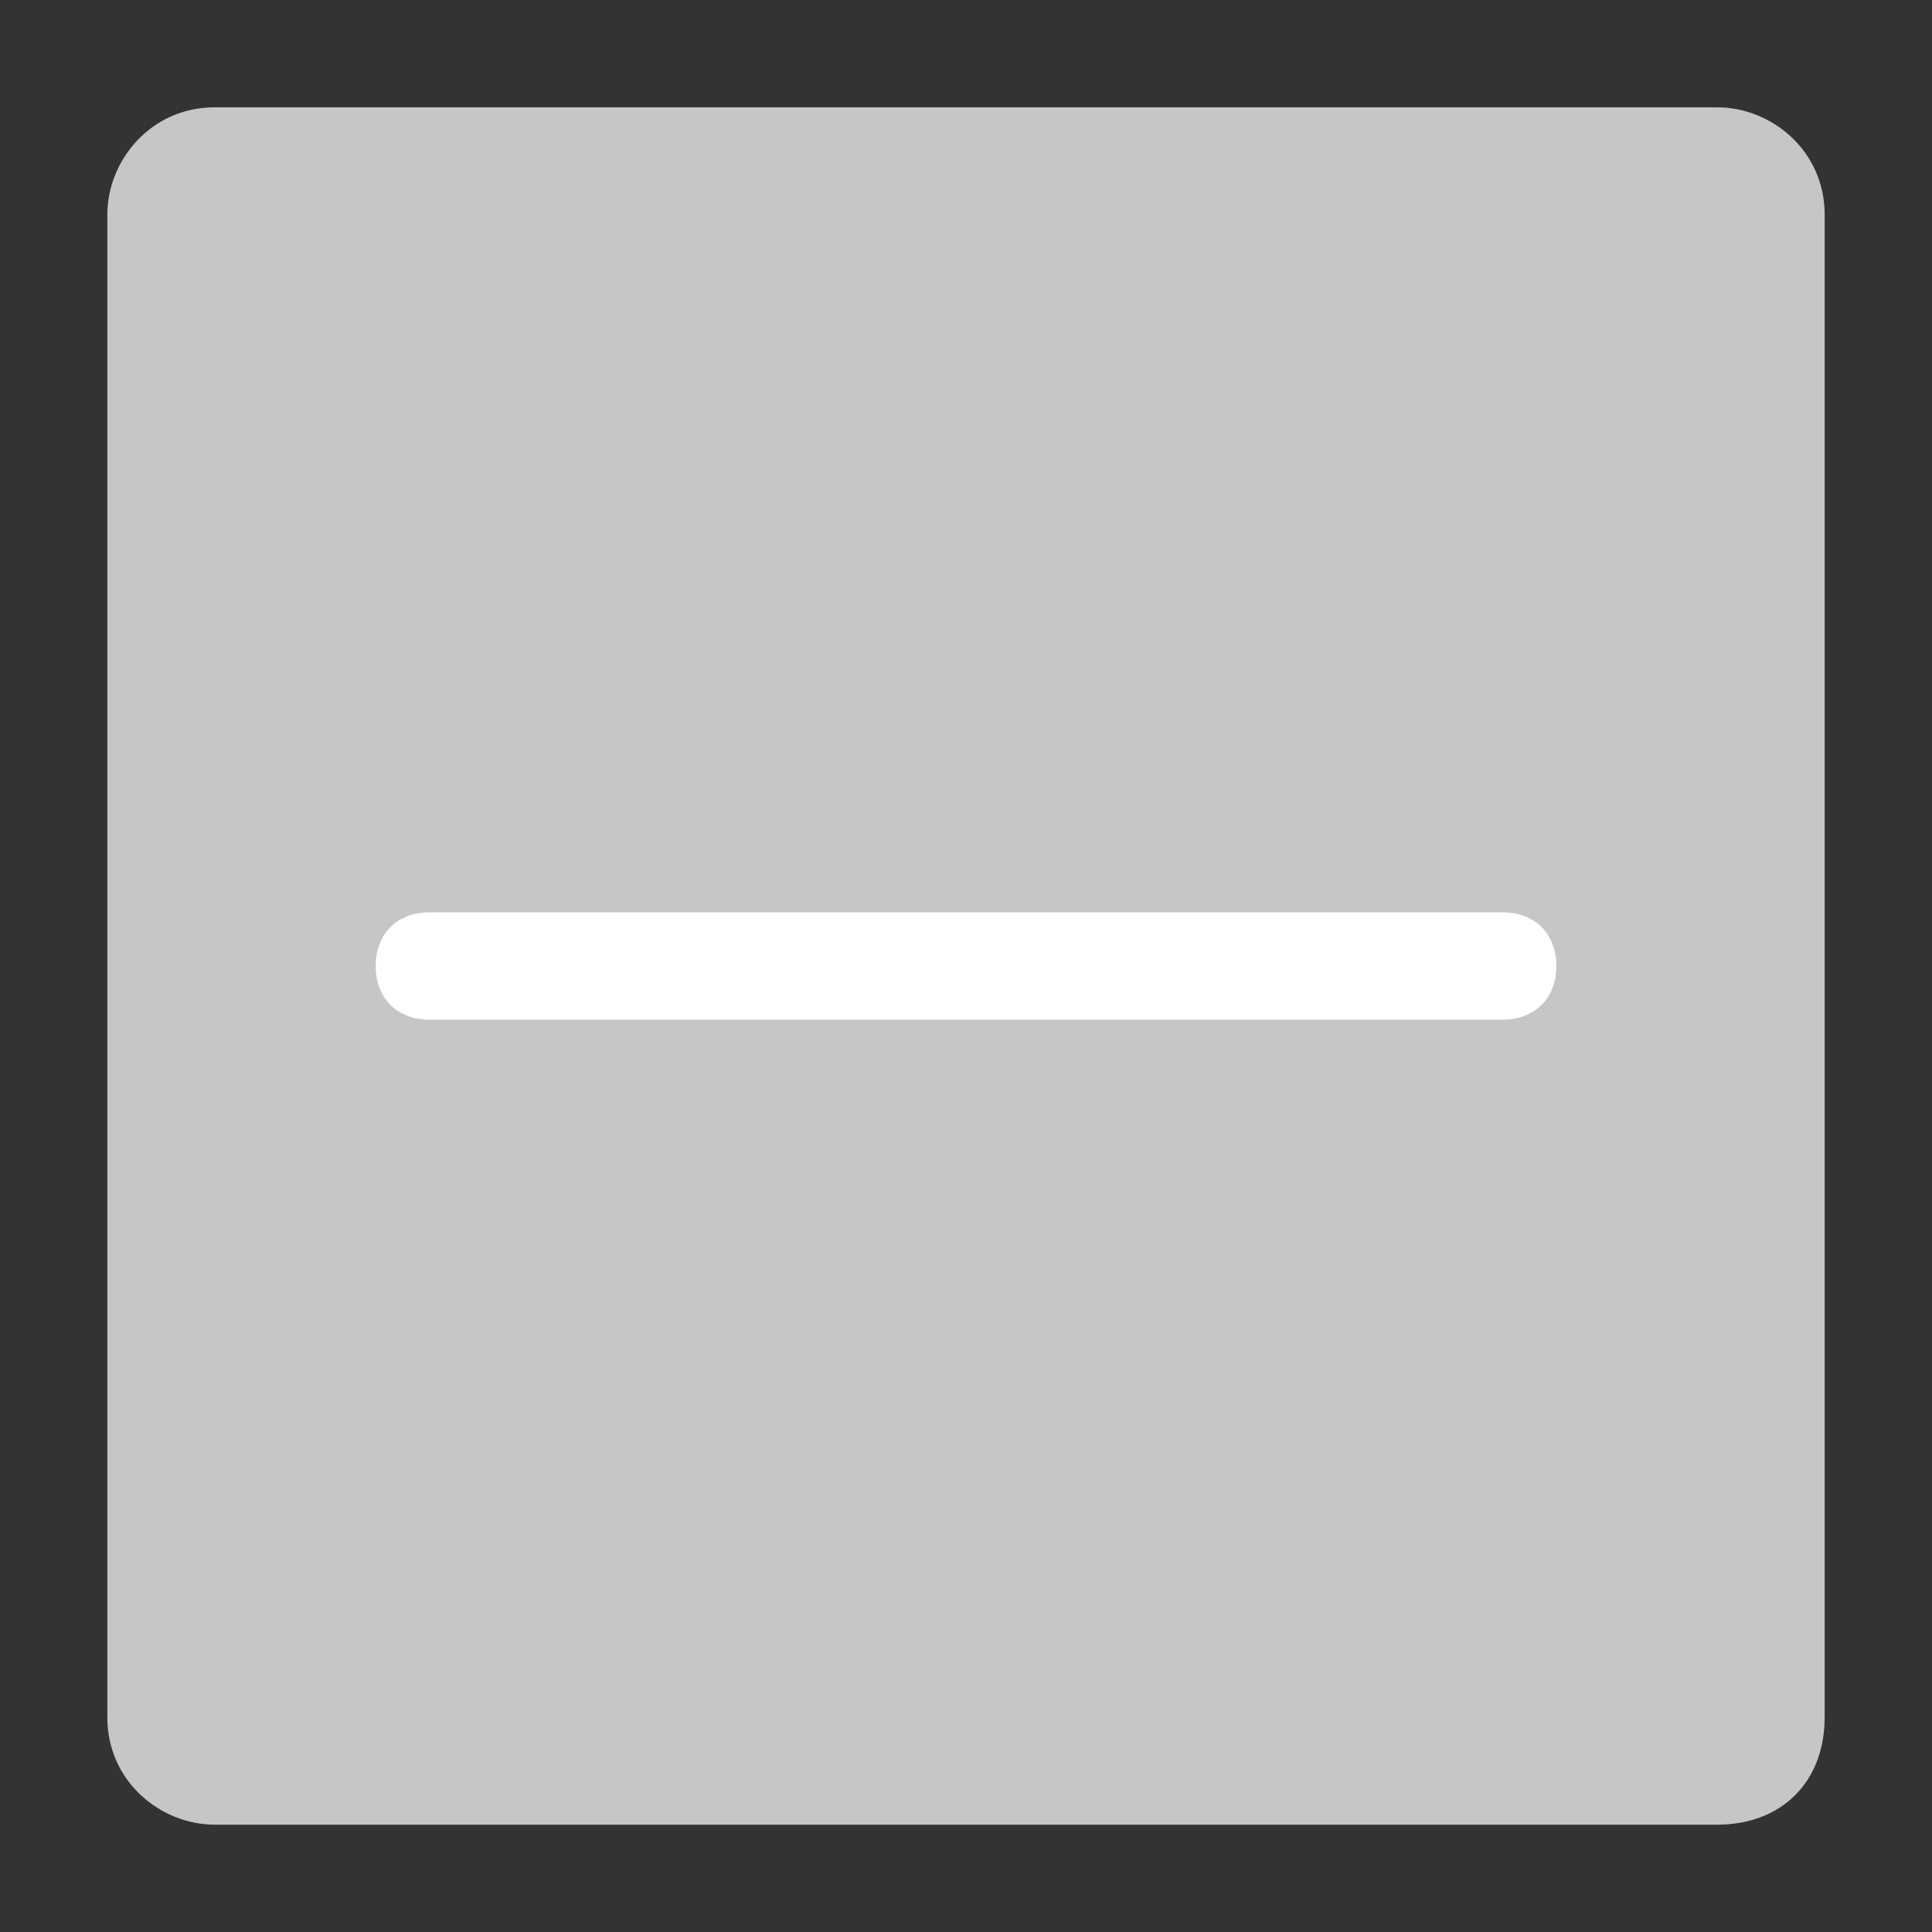 <?xml version="1.0" encoding="utf-8"?>
<!-- Generator: Adobe Illustrator 25.0.0, SVG Export Plug-In . SVG Version: 6.00 Build 0)  -->
<svg version="1.1" id="图层_1" xmlns="http://www.w3.org/2000/svg" xmlns:xlink="http://www.w3.org/1999/xlink" x="0px" y="0px"
	 width="18px" height="18px" viewBox="0 0 18 18" enable-background="new 0 0 18 18" xml:space="preserve">
<rect x="0" y="0" width="18" height="18" fill="#333333" stroke="none"/>
<path fill="#C6C6C6" d="M16,17H2c-0.5,0-1-0.4-1-1V2c0-0.5,0.4-1,1-1h14c0.5,0,1,0.4,1,1v14C17,16.6,16.6,17,16,17z"/>
<path fill="#FFFFFF" d="M14,9.5H4C3.7,9.5,3.5,9.3,3.5,9v0c0-0.3,0.2-0.5,0.5-0.5h10c0.3,0,0.5,0.2,0.5,0.5v0
	C14.5,9.3,14.3,9.5,14,9.5z"/>
</svg>

